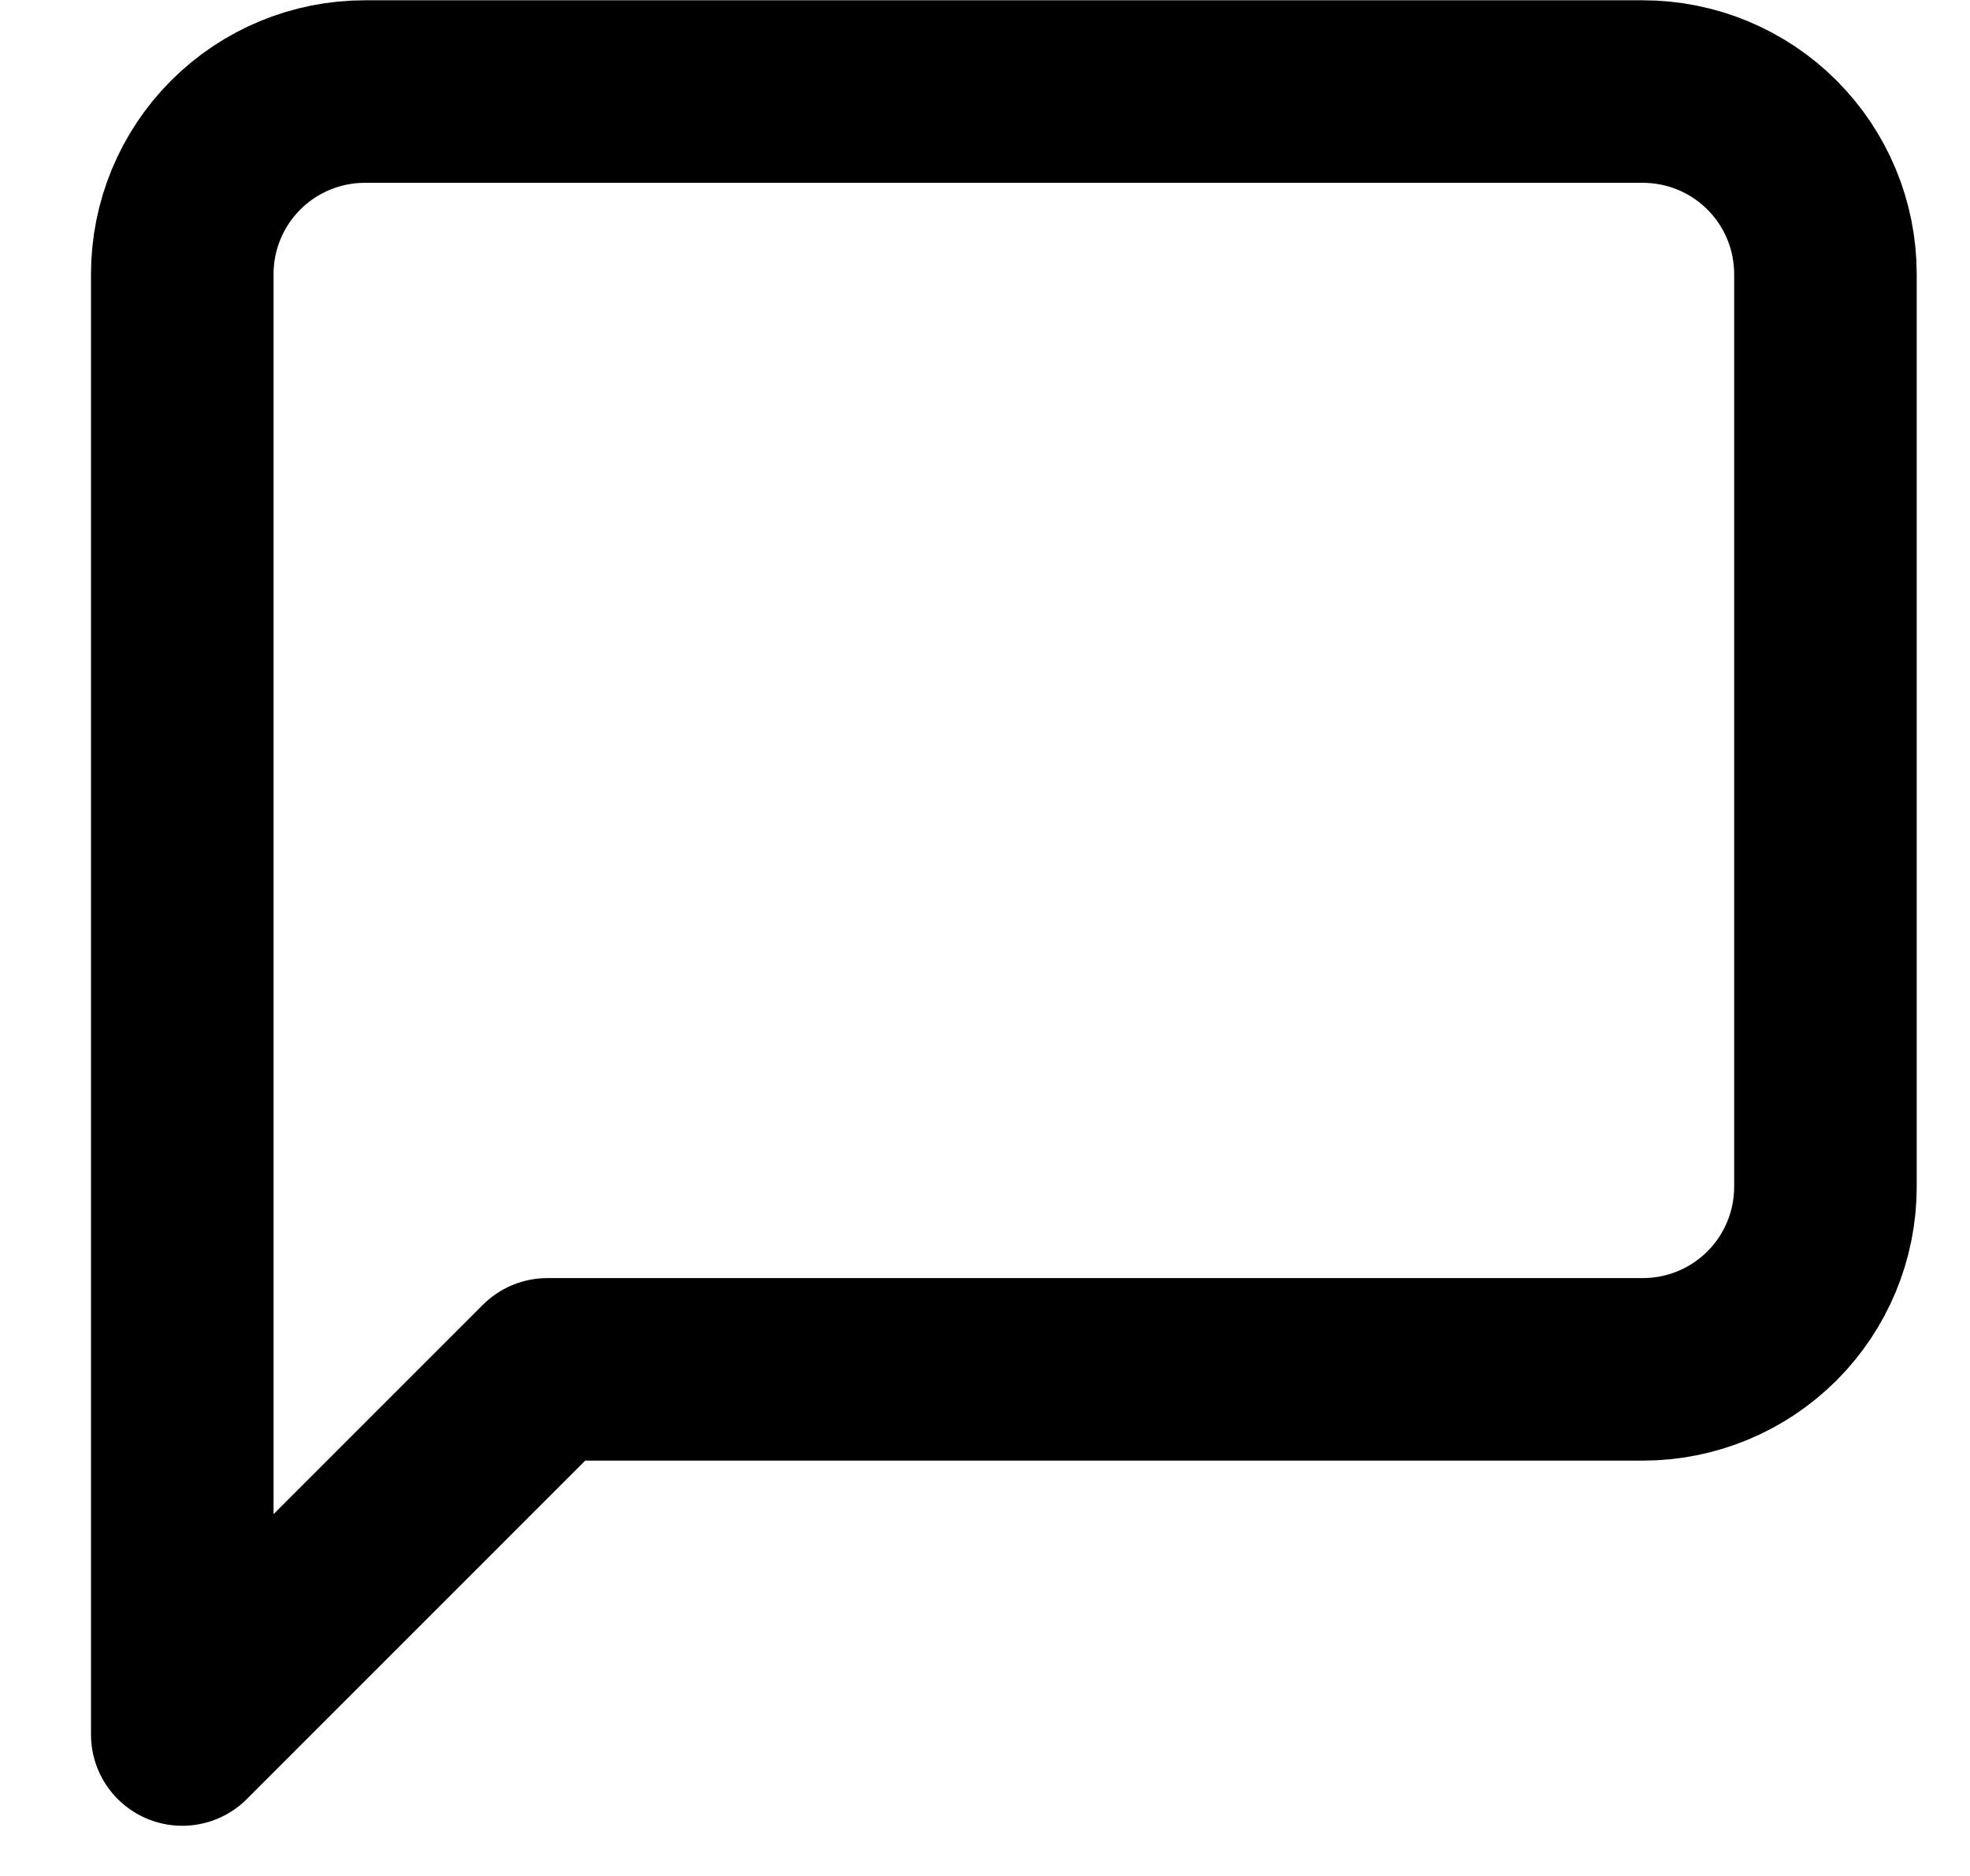 <svg width="21" height="20" viewBox="0 0 21 20" fill="none" xmlns="http://www.w3.org/2000/svg">
<path d="M19.459 12.653C19.459 13.169 19.254 13.664 18.889 14.029C18.524 14.394 18.029 14.599 17.512 14.599H5.835L1.943 18.492V2.922C1.943 2.406 2.148 1.911 2.513 1.546C2.878 1.181 3.373 0.976 3.889 0.976H17.512C18.029 0.976 18.524 1.181 18.889 1.546C19.254 1.911 19.459 2.406 19.459 2.922V12.653Z" stroke="black" stroke-width="1.946" stroke-linecap="round" stroke-linejoin="round"/>
</svg>
